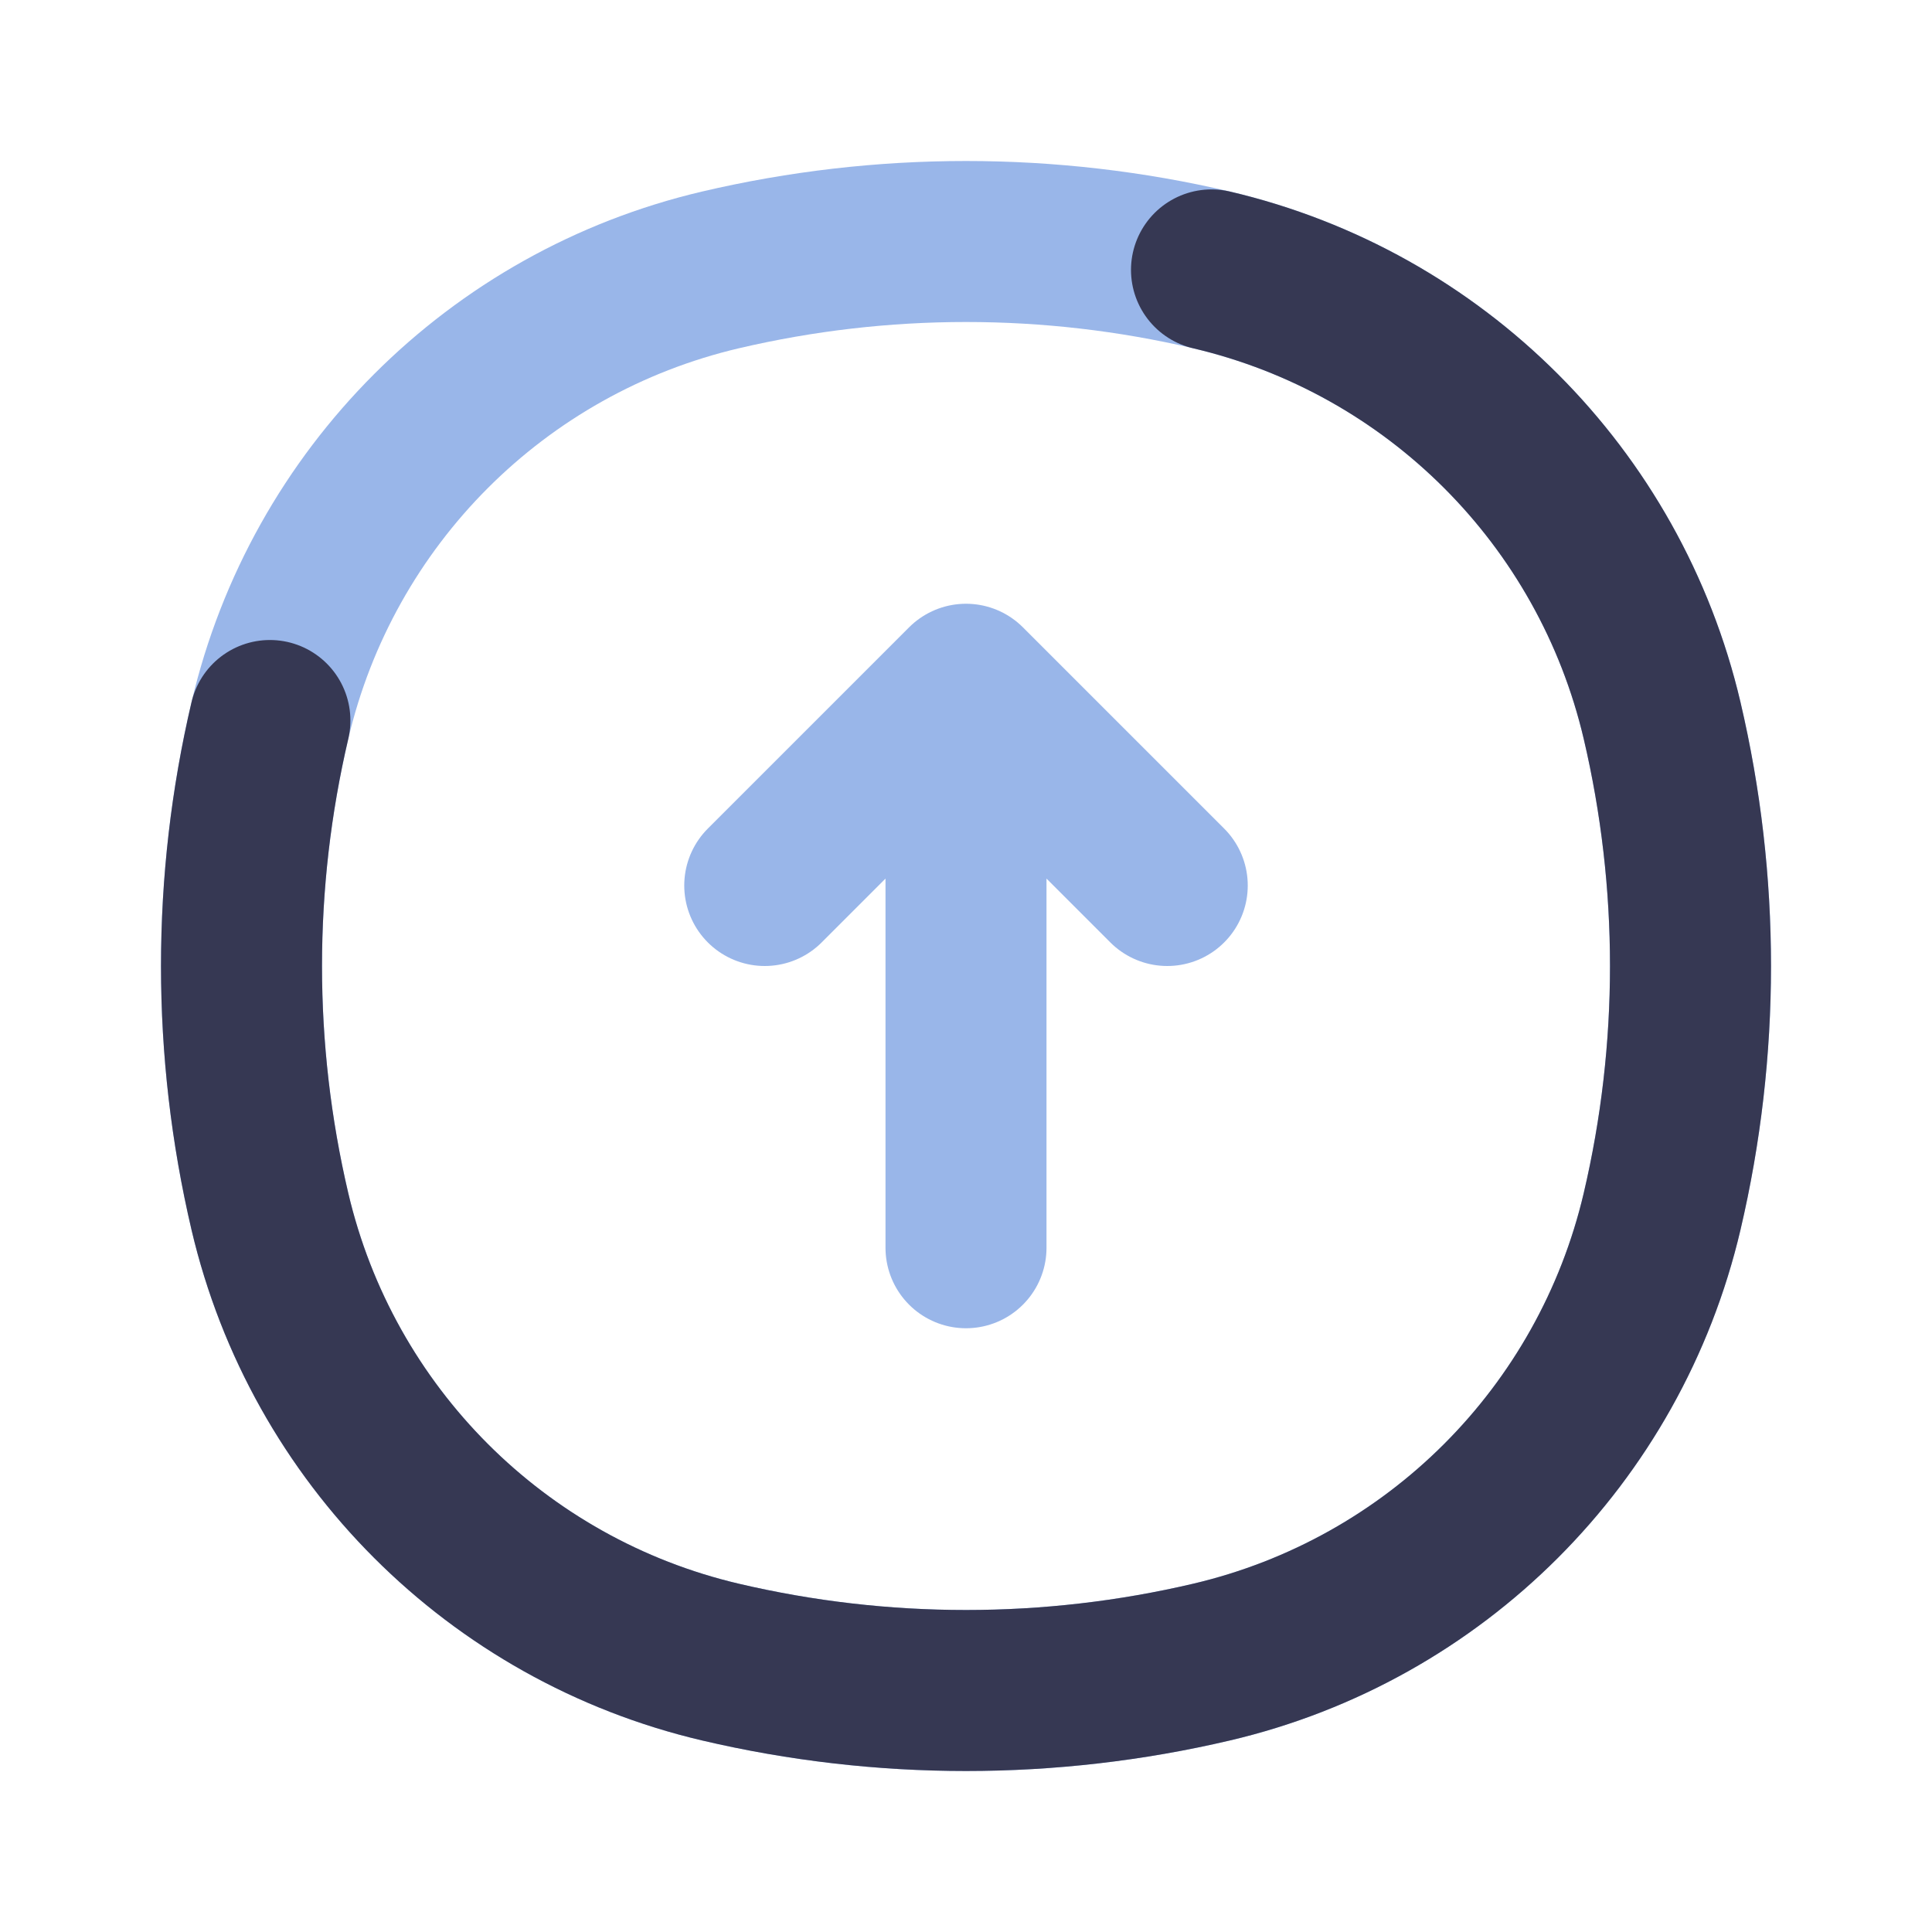 <svg width="120" height="120" viewBox="0 0 120 120" fill="none" xmlns="http://www.w3.org/2000/svg">
<path d="M60 77.5V42.5M60 42.5L47.5 55M60 42.5L72.5 55" stroke="#99B6E9" stroke-width="10" stroke-linecap="round" stroke-linejoin="round"/>
<path d="M16.764 44.752C20.022 30.865 30.865 20.022 44.752 16.764C54.782 14.412 65.219 14.412 75.248 16.764C89.135 20.022 99.978 30.865 103.236 44.752C105.588 54.782 105.588 65.219 103.236 75.248C99.978 89.135 89.135 99.978 75.248 103.236C65.219 105.588 54.782 105.588 44.752 103.236C30.865 99.978 20.022 89.135 16.764 75.248C14.412 65.219 14.412 54.782 16.764 44.752Z" stroke="#99B6E9" stroke-width="10"/>
<path d="M16.764 44.752C14.412 54.782 14.412 65.219 16.764 75.248C20.022 89.135 30.865 99.978 44.752 103.236C54.782 105.588 65.219 105.588 75.248 103.236C89.135 99.978 99.978 89.135 103.236 75.248C105.588 65.219 105.588 54.782 103.236 44.752C99.978 30.865 89.135 20.022 75.248 16.765" stroke="#363853" stroke-width="10" stroke-linecap="round"/>
</svg>
